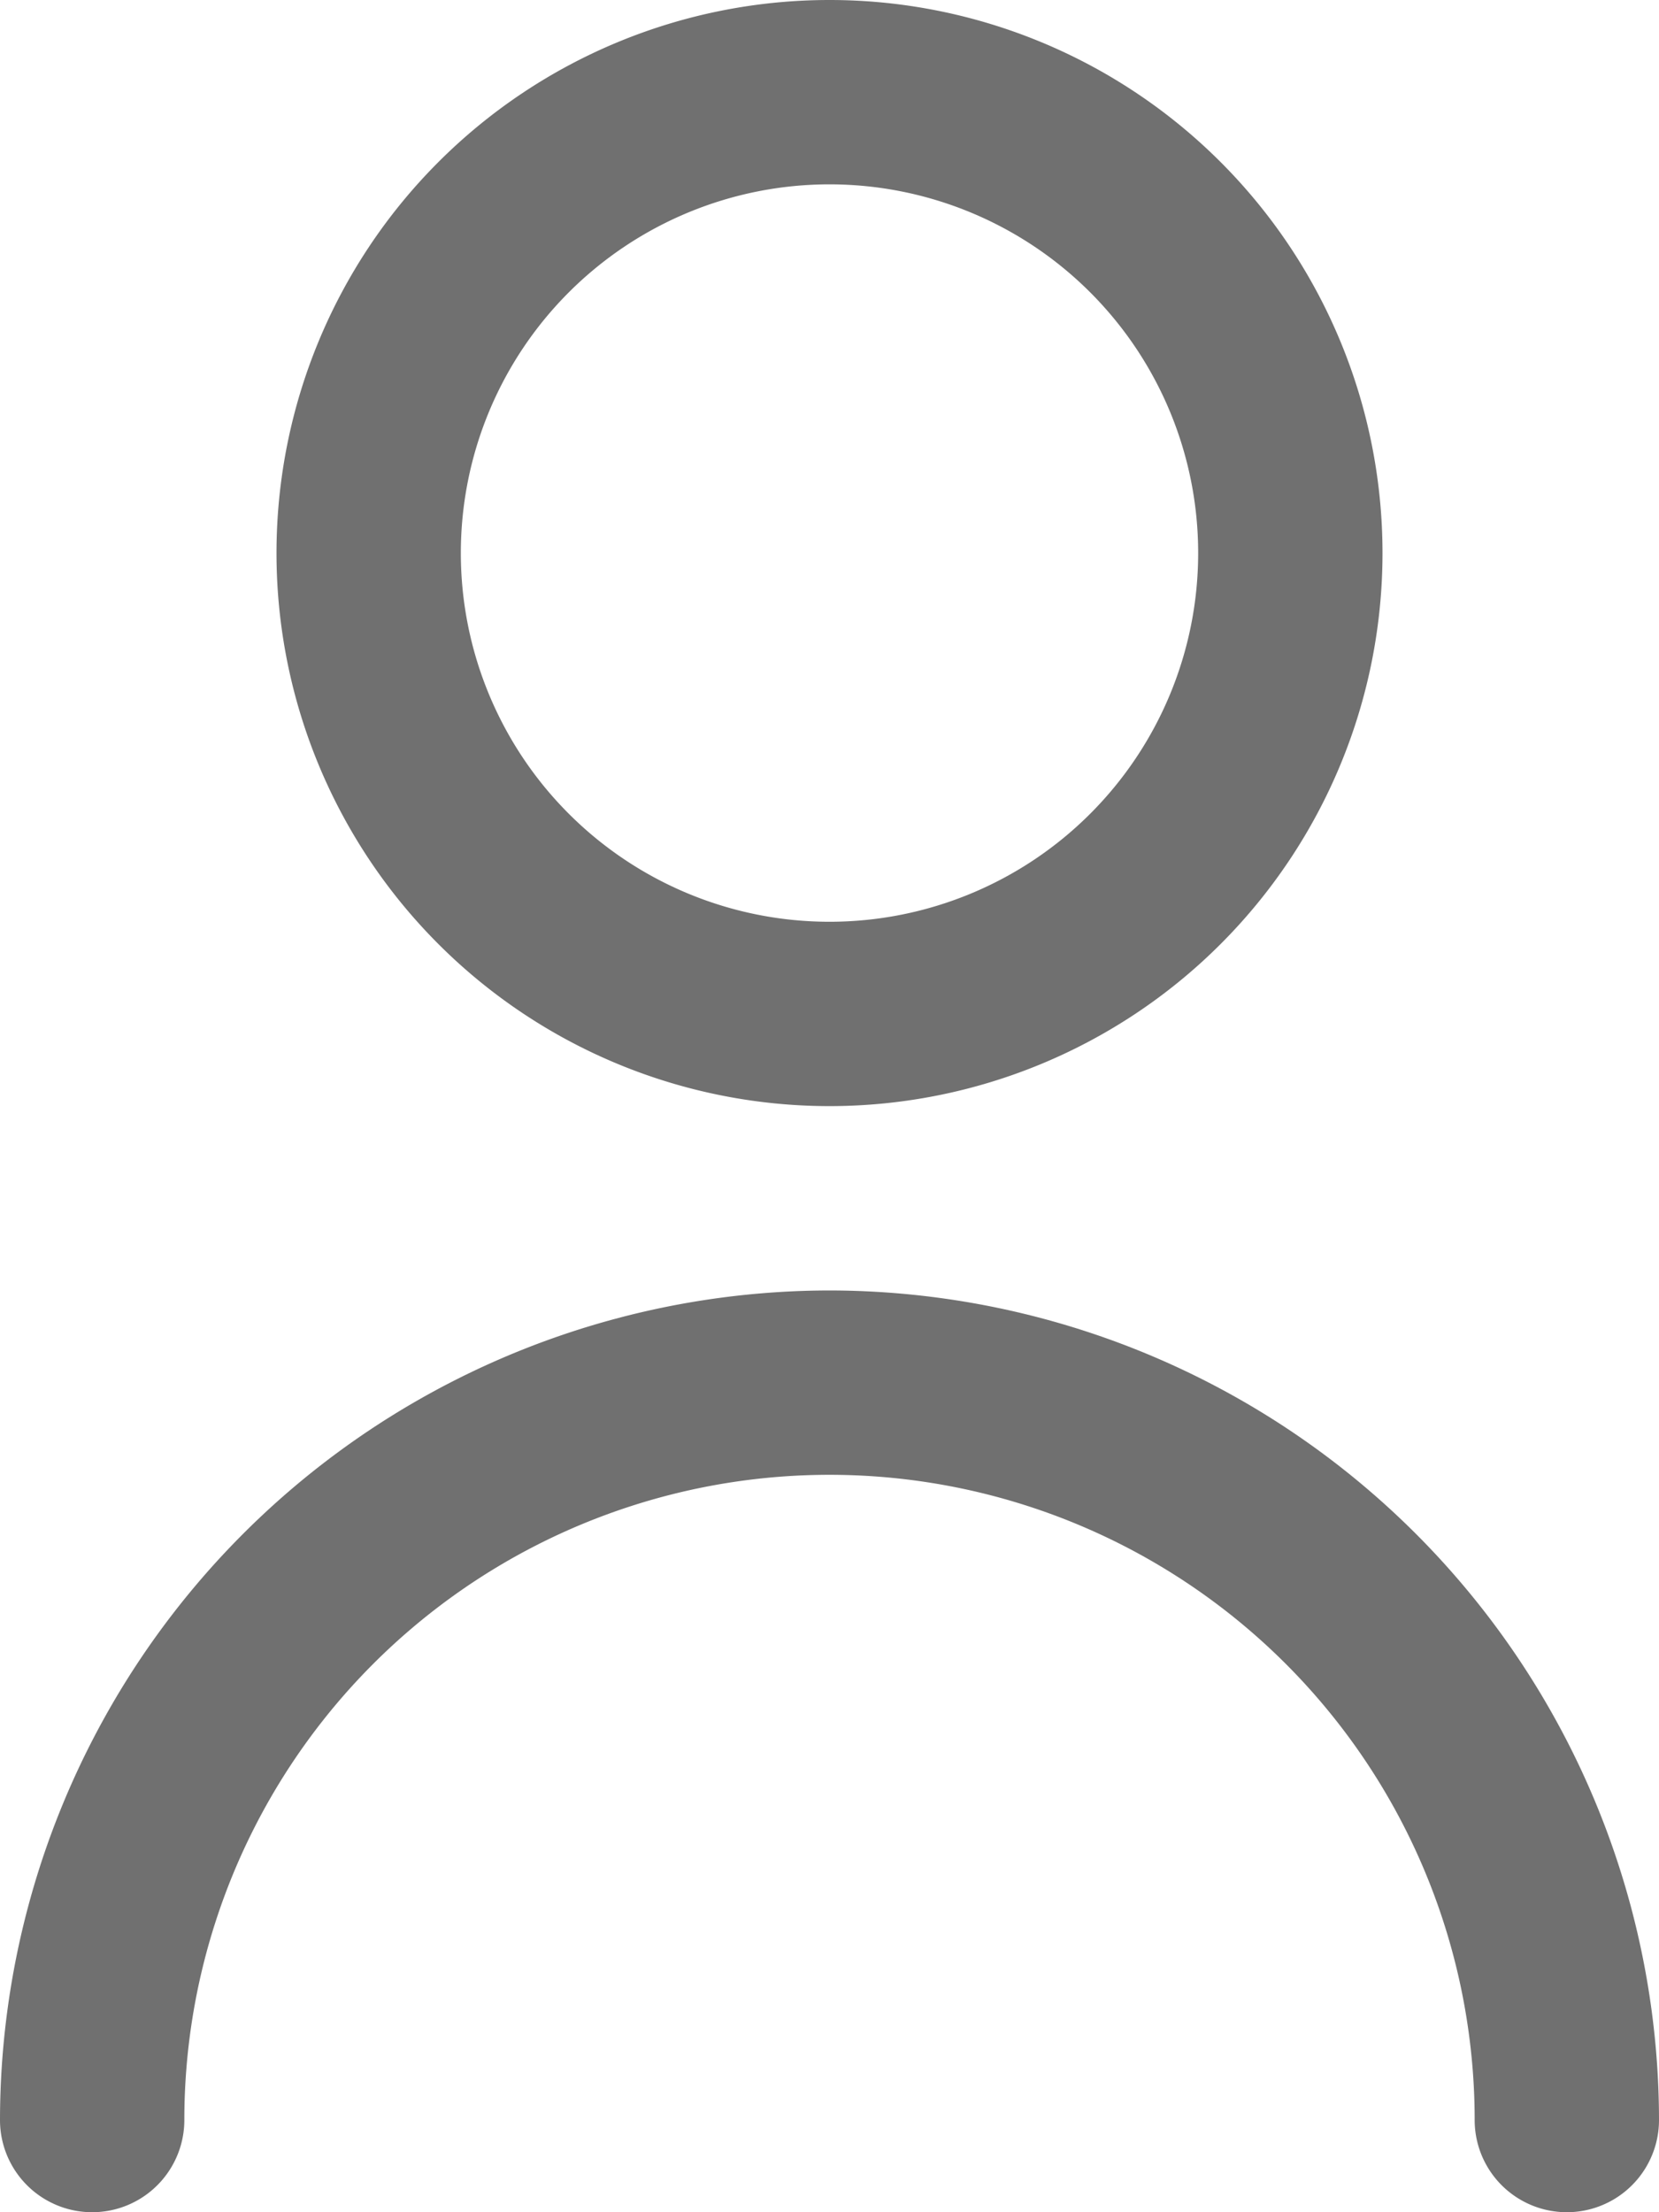 <svg xmlns="http://www.w3.org/2000/svg" width="18" height="24" viewBox="0 0 18 24">
  <g id="fi-rr-user" transform="translate(-3)">
    <path id="Path_997" data-name="Path 997" d="M12,12A6,6,0,1,0,6,6a6,6,0,0,0,6,6ZM12,2A4,4,0,1,1,8,6a4,4,0,0,1,4-4Z" fill="#707070"/>
    <path id="Path_998" data-name="Path 998" d="M12,14a9.01,9.01,0,0,0-9,9,1,1,0,1,0,2,0,7,7,0,0,1,14,0,1,1,0,0,0,2,0A9.01,9.01,0,0,0,12,14Z" fill="#707070"/>
  </g>
</svg>
